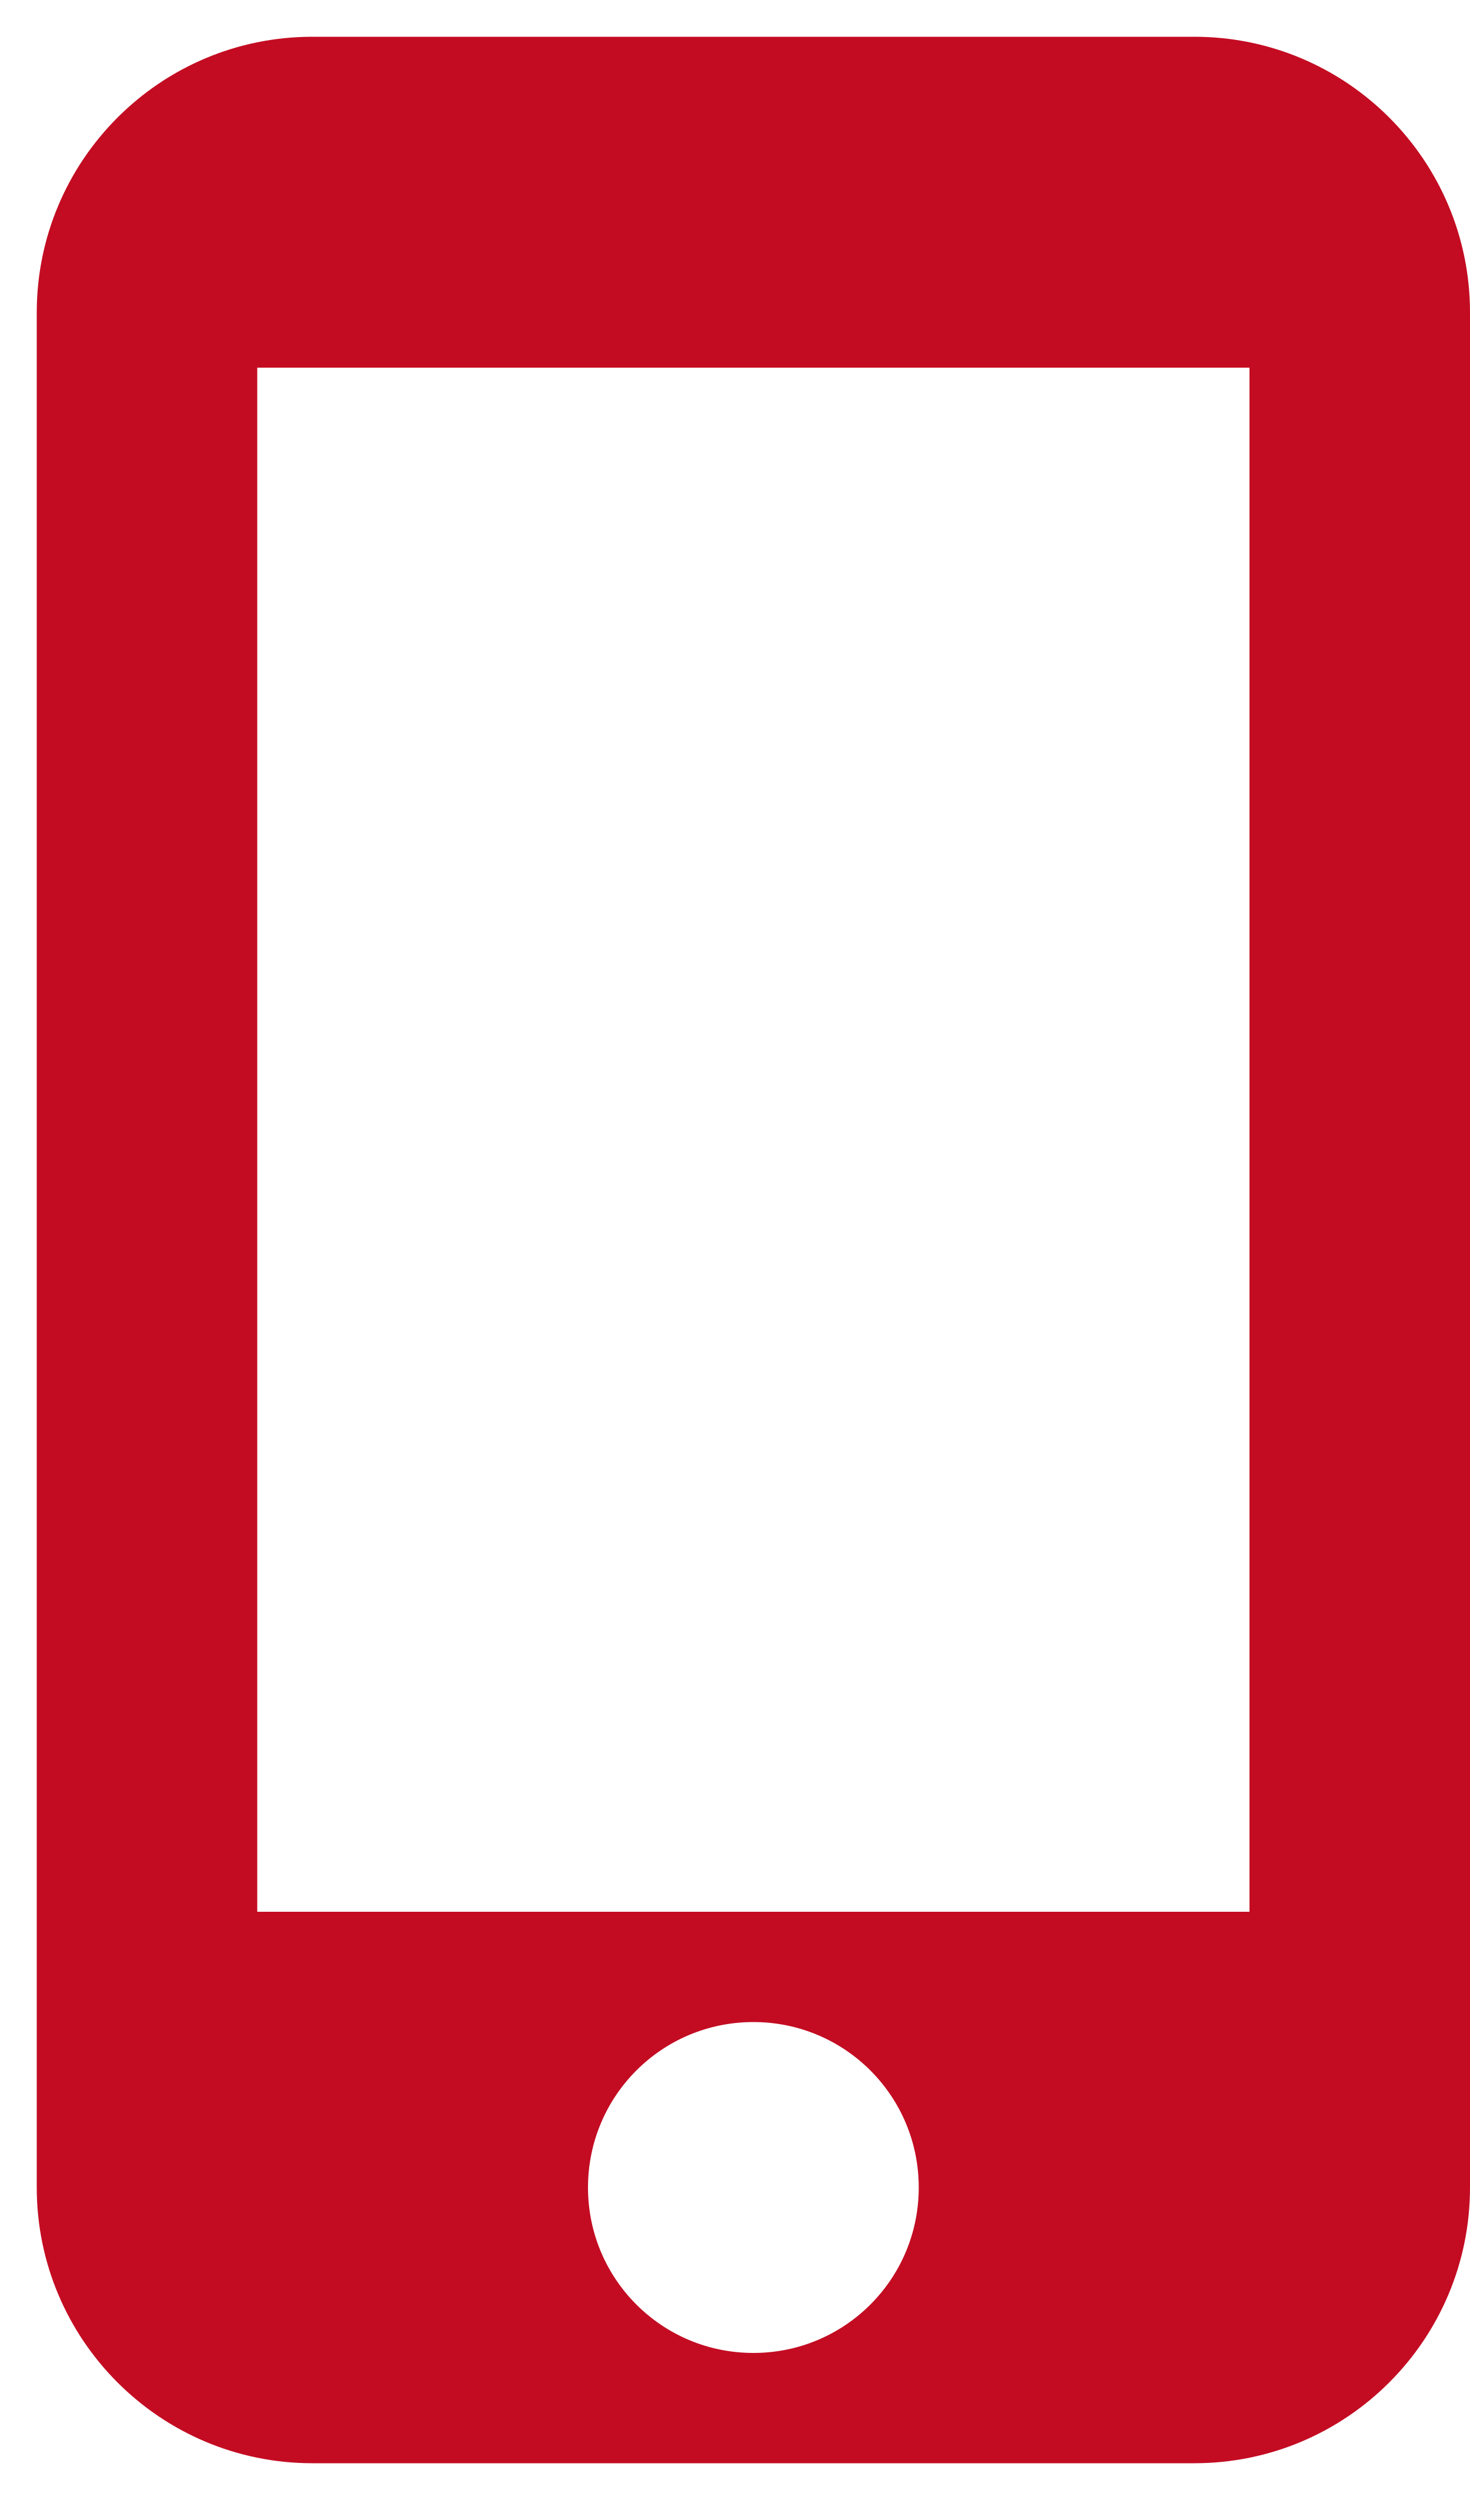 <svg width="20" height="34" viewBox="0 0 20 34" fill="none" xmlns="http://www.w3.org/2000/svg">
<path d="M16.25 0.5H4.25C2.18 0.5 0.5 2.18 0.5 4.25V29.75C0.5 31.82 2.18 33.5 4.25 33.5H16.25C18.32 33.5 20 31.82 20 29.75V4.25C20 2.18 18.32 0.5 16.25 0.5ZM10.25 32C9.005 32 8 30.995 8 29.75C8 28.505 9.005 27.5 10.25 27.5C11.495 27.5 12.5 28.505 12.5 29.75C12.5 30.995 11.495 32 10.25 32ZM17 26H3.5V5H17V26Z" fill="#C30C22"/>
</svg>
